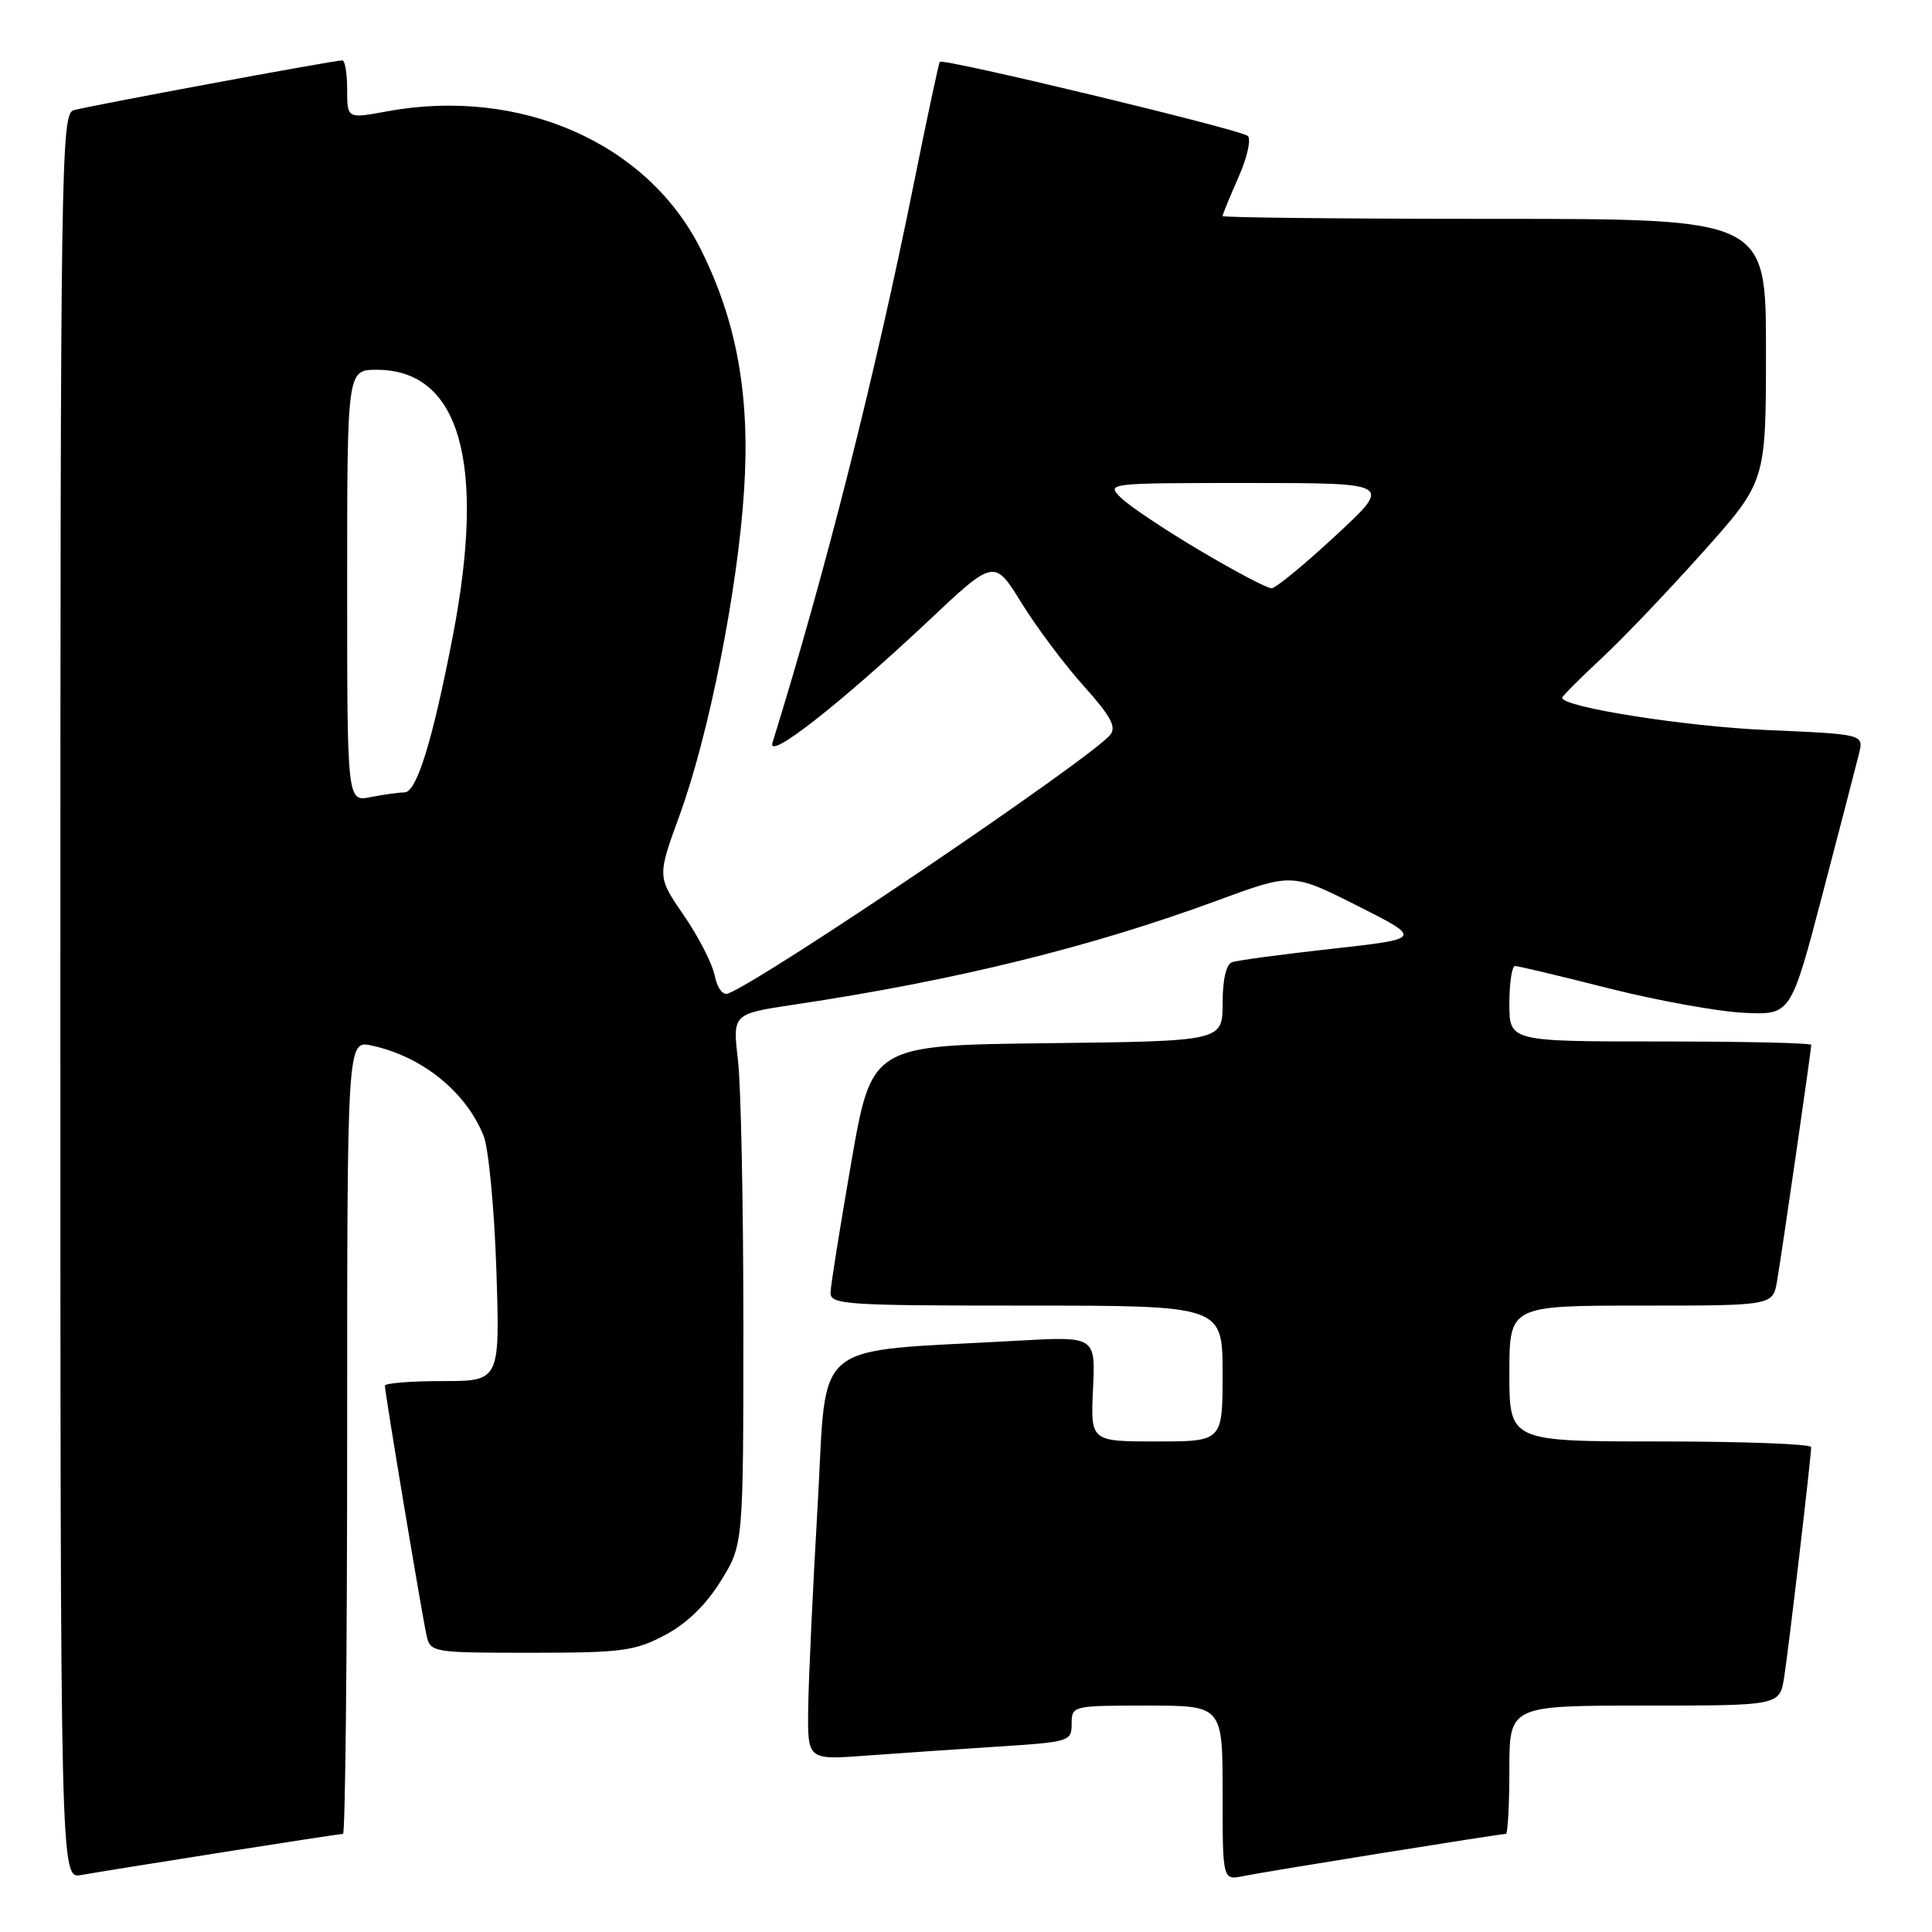 <?xml version="1.0" encoding="UTF-8" standalone="no"?>
<!DOCTYPE svg PUBLIC "-//W3C//DTD SVG 1.1//EN" "http://www.w3.org/Graphics/SVG/1.1/DTD/svg11.dtd" >
<svg xmlns="http://www.w3.org/2000/svg" xmlns:xlink="http://www.w3.org/1999/xlink" version="1.1" viewBox="0 0 256 256">
 <g >
 <path fill="currentColor"
d=" M 29.20 245.48 C 37.83 244.12 45.14 243.00 45.45 243.00 C 45.75 243.00 46.00 219.34 46.00 190.42 C 46.00 137.84 46.00 137.84 49.25 138.54 C 55.93 139.98 61.73 144.66 64.08 150.50 C 64.74 152.15 65.50 160.14 65.77 168.25 C 66.25 183.00 66.25 183.00 58.62 183.00 C 54.43 183.00 51.00 183.28 51.00 183.61 C 51.00 184.54 55.94 214.17 56.53 216.75 C 57.03 218.95 57.36 219.00 70.36 219.00 C 82.38 219.00 84.12 218.77 88.09 216.67 C 90.99 215.14 93.53 212.68 95.50 209.50 C 98.50 204.66 98.50 204.66 98.50 175.58 C 98.50 159.59 98.18 143.76 97.78 140.42 C 97.07 134.34 97.07 134.34 105.28 133.11 C 126.59 129.92 144.58 125.49 161.36 119.30 C 171.22 115.67 171.22 115.67 179.86 120.02 C 188.50 124.38 188.50 124.38 176.50 125.72 C 169.90 126.45 163.94 127.25 163.25 127.50 C 162.47 127.77 162.00 129.84 162.00 132.95 C 162.00 137.96 162.00 137.96 138.75 138.23 C 115.50 138.50 115.50 138.50 112.80 154.00 C 111.32 162.53 110.08 170.29 110.05 171.25 C 110.00 172.87 111.88 173.00 136.00 173.00 C 162.00 173.00 162.00 173.00 162.00 182.00 C 162.00 191.00 162.00 191.00 153.25 191.00 C 144.50 191.00 144.50 191.00 144.83 184.04 C 145.16 177.07 145.16 177.07 134.83 177.65 C 106.99 179.22 109.64 177.04 108.34 199.50 C 107.70 210.50 107.14 222.58 107.09 226.35 C 107.00 233.21 107.00 233.21 114.75 232.63 C 119.01 232.32 126.89 231.78 132.25 231.43 C 141.71 230.83 142.00 230.74 142.00 228.41 C 142.00 226.02 142.10 226.00 152.00 226.00 C 162.00 226.00 162.00 226.00 162.00 237.58 C 162.00 249.16 162.00 249.16 164.75 248.59 C 167.60 248.00 198.74 243.00 199.54 243.00 C 199.79 243.00 200.00 239.18 200.00 234.50 C 200.00 226.00 200.00 226.00 217.91 226.00 C 235.82 226.00 235.82 226.00 236.41 222.25 C 237.00 218.52 239.97 193.18 239.99 191.75 C 240.00 191.34 231.00 191.00 220.00 191.00 C 200.00 191.00 200.00 191.00 200.00 182.00 C 200.00 173.00 200.00 173.00 217.45 173.00 C 234.91 173.00 234.91 173.00 235.47 169.75 C 236.09 166.16 240.00 139.15 240.00 138.45 C 240.00 138.20 231.00 138.00 220.00 138.00 C 200.00 138.00 200.00 138.00 200.00 133.00 C 200.00 130.25 200.34 128.00 200.75 128.00 C 201.16 128.00 206.75 129.33 213.17 130.96 C 219.60 132.58 227.65 134.04 231.07 134.20 C 237.29 134.50 237.29 134.50 241.49 118.50 C 243.79 109.70 245.97 101.33 246.32 99.89 C 246.97 97.29 246.97 97.29 234.23 96.74 C 223.40 96.28 207.00 93.70 207.00 92.46 C 207.00 92.25 209.32 89.92 212.15 87.29 C 214.99 84.66 221.06 78.29 225.65 73.15 C 234.00 63.81 234.00 63.81 234.00 46.40 C 234.00 29.00 234.00 29.00 198.00 29.00 C 178.20 29.00 162.00 28.83 162.00 28.63 C 162.00 28.42 162.94 26.12 164.09 23.52 C 165.25 20.92 165.81 18.44 165.34 18.01 C 164.43 17.18 124.95 7.68 124.53 8.19 C 124.39 8.36 122.82 15.70 121.05 24.50 C 115.93 49.88 109.39 75.75 102.36 98.41 C 101.59 100.89 111.23 93.35 123.01 82.28 C 131.75 74.05 131.75 74.05 135.36 79.90 C 137.34 83.11 141.05 88.06 143.59 90.89 C 147.18 94.88 147.97 96.34 147.10 97.38 C 144.42 100.61 101.29 129.80 96.46 131.65 C 95.78 131.92 95.03 130.90 94.70 129.26 C 94.39 127.70 92.55 124.11 90.61 121.29 C 87.08 116.16 87.08 116.16 90.04 108.05 C 93.94 97.38 97.76 78.10 98.60 64.91 C 99.40 52.39 97.63 42.59 92.87 33.06 C 85.81 18.92 68.94 11.50 51.25 14.76 C 46.00 15.73 46.00 15.73 46.00 11.86 C 46.00 9.74 45.71 8.00 45.36 8.00 C 44.24 8.00 11.58 14.06 9.75 14.61 C 8.10 15.11 8.00 21.57 8.00 132.04 C 8.00 248.95 8.00 248.95 10.75 248.45 C 12.26 248.18 20.56 246.84 29.20 245.48 Z  M 46.00 77.62 C 46.00 49.00 46.00 49.00 49.92 49.00 C 60.93 49.00 64.43 61.28 60.00 84.28 C 57.31 98.20 55.21 105.00 53.59 105.00 C 52.85 105.00 50.84 105.28 49.12 105.62 C 46.00 106.25 46.00 106.25 46.00 77.62 Z  M 159.00 72.95 C 154.32 70.18 149.61 67.03 148.53 65.95 C 146.57 64.01 146.70 64.00 165.53 64.00 C 184.50 64.00 184.50 64.00 177.00 70.95 C 172.88 74.78 169.05 77.93 168.50 77.95 C 167.95 77.98 163.68 75.73 159.00 72.95 Z "/>
</g>
</svg>